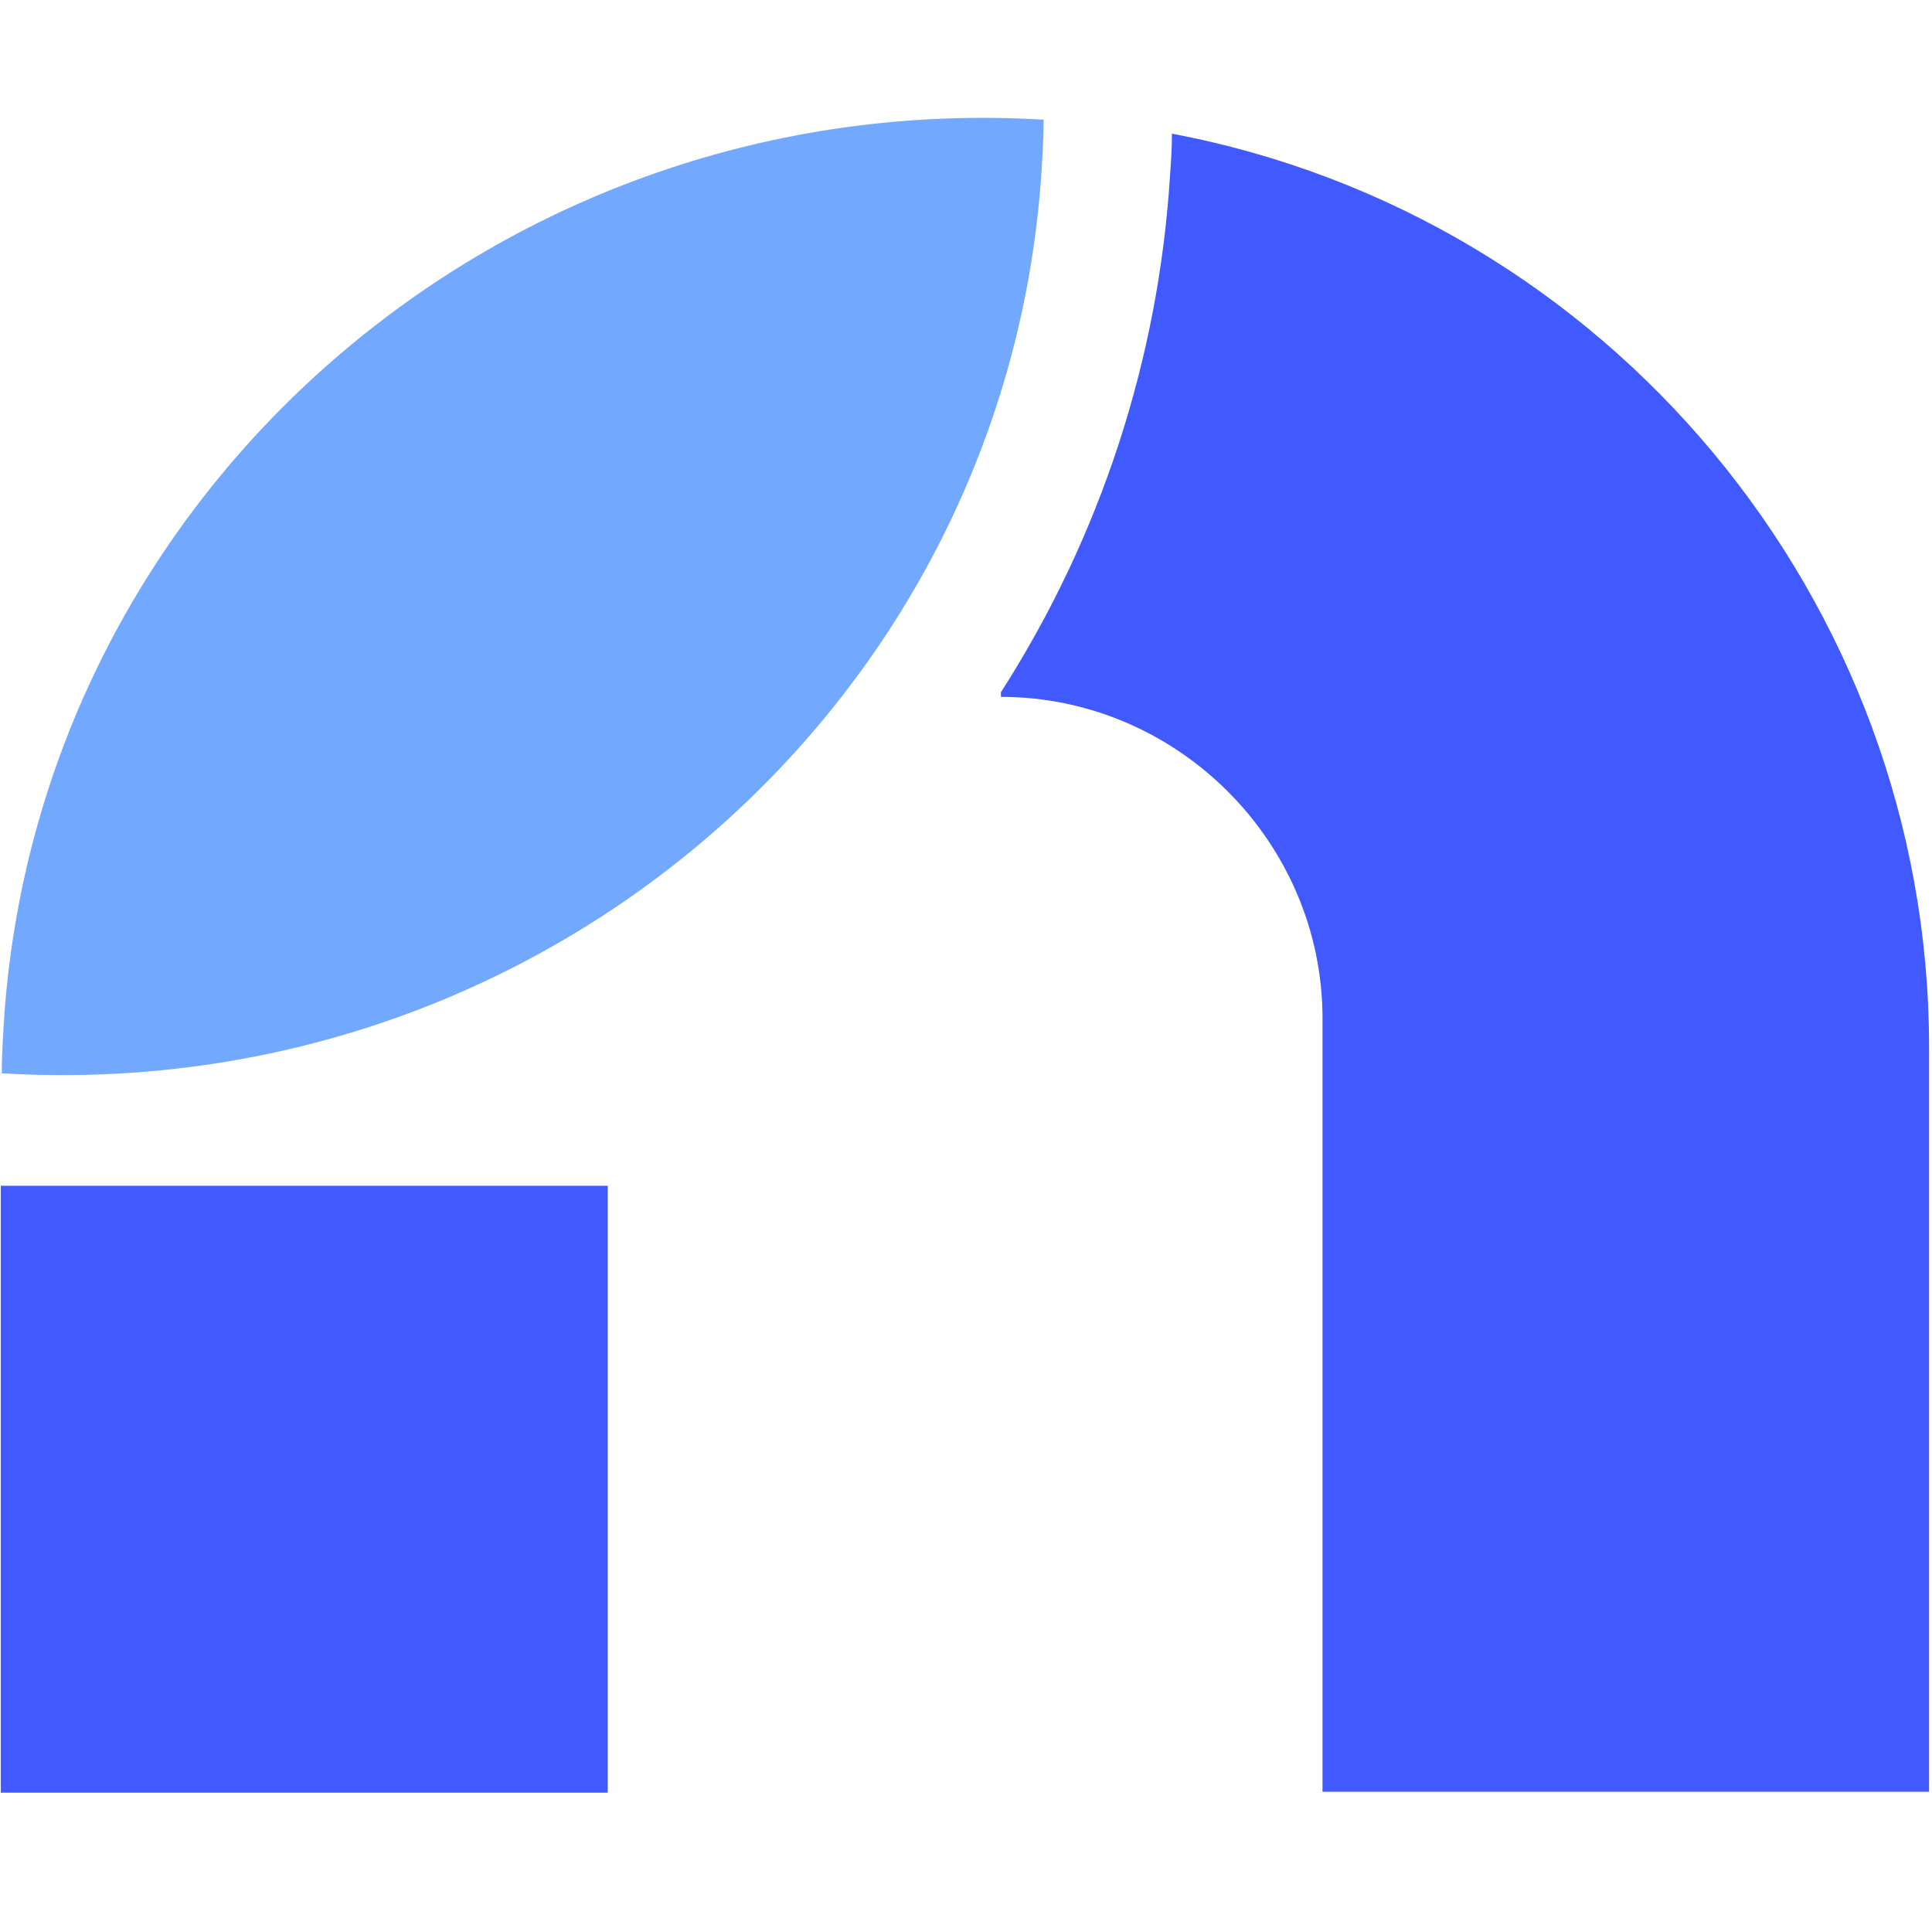 <svg width="593" height="593" viewBox="0 0 593 593" fill="none" xmlns="http://www.w3.org/2000/svg">
<g clip-path="url(#clip0_2711_939)">
<path d="M359.713 41.014C359.713 45.294 359.428 49.573 359.142 53.567C355.668 110.092 337.792 164.797 307.222 212.467V213.894C361.365 213.908 405.914 258.457 405.928 312.6V549.953H592.102V320.873C591.865 184.396 493.72 66.262 359.599 41.014" fill="#415AFF"/>
<path d="M1.109 314.883C0.824 319.732 0.538 324.582 0.538 329.432C167.141 339.417 309.781 215.035 319.766 51.285C320.051 46.435 320.336 41.585 320.336 36.735C154.019 26.75 11.094 151.132 1.109 314.883Z" fill="#73A8FF"/>
<path d="M186.537 363.955H0.249V550.242H186.537V363.955Z" fill="#415AFF"/>
</g>
<defs>
<clipPath id="clip0_2711_939">
<rect width="591.841" height="591.841" fill="white" transform="translate(0.249 0.356)"/>
</clipPath>
</defs>
</svg>
